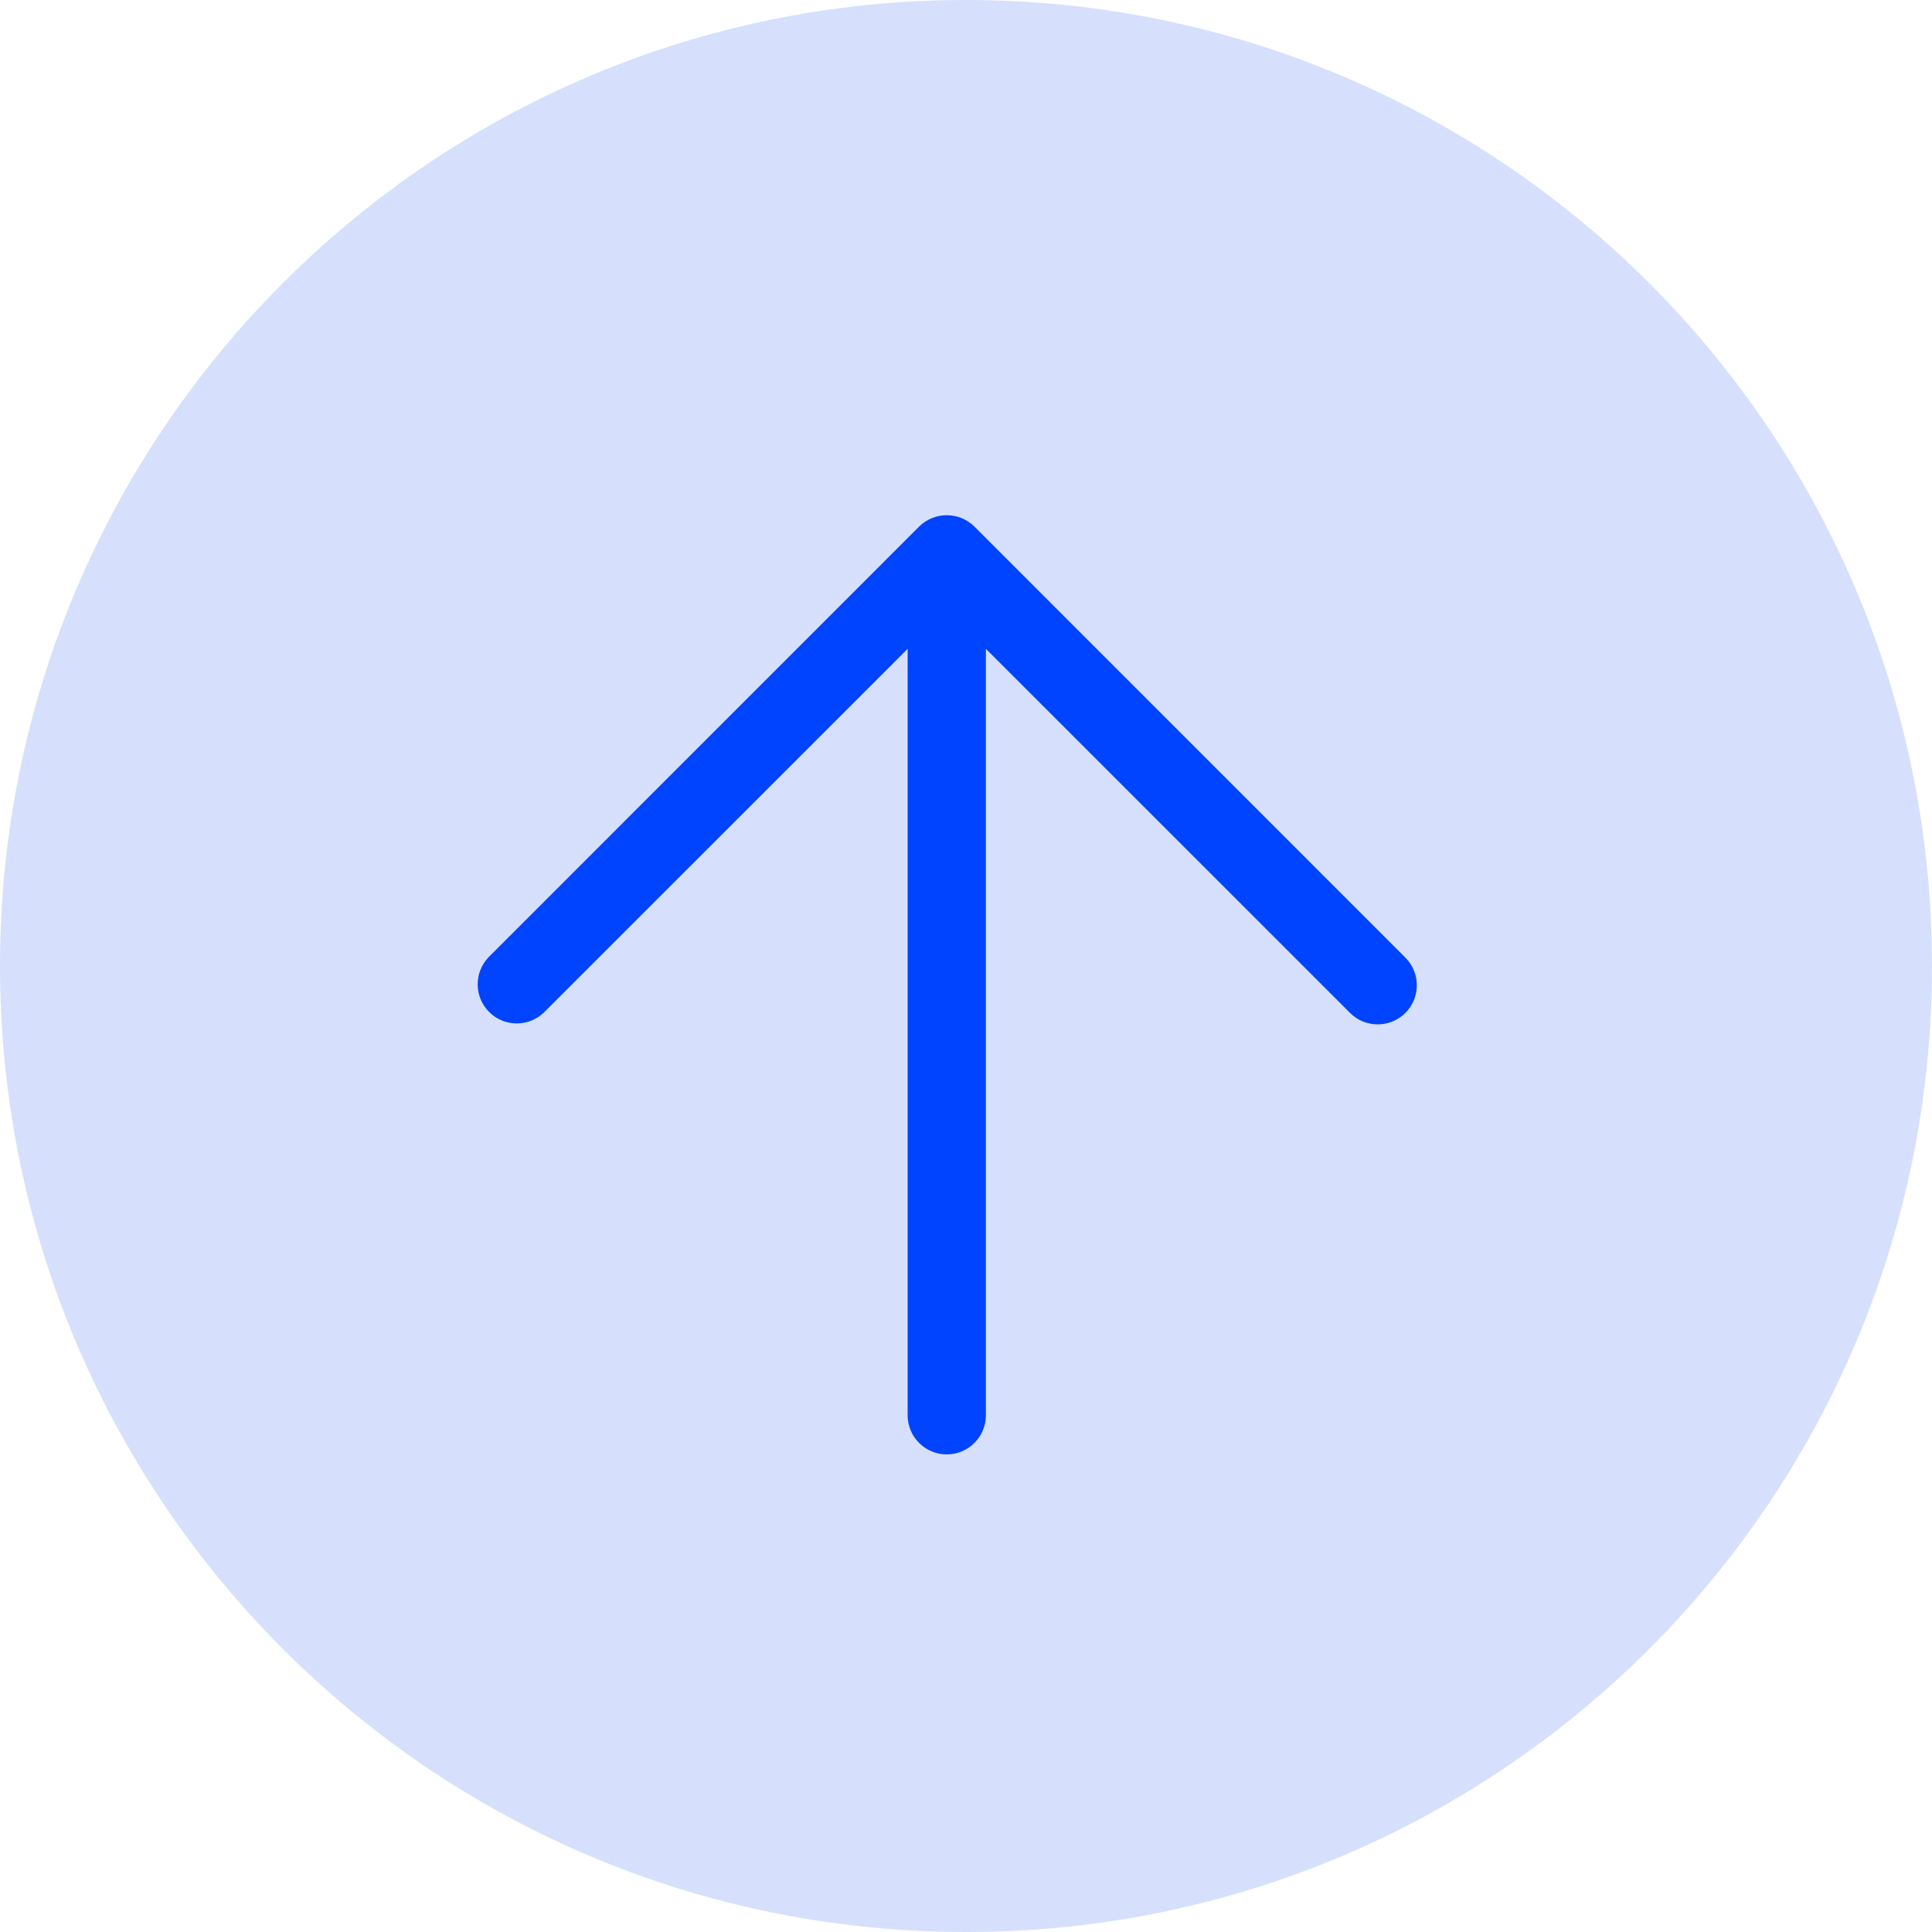 <svg width="24" height="24" viewBox="0 0 24 24" fill="none" xmlns="http://www.w3.org/2000/svg">
<path d="M0 12C0 5.373 5.373 0 12 0C18.627 0 24 5.373 24 12C24 18.627 18.627 24 12 24C5.373 24 0 18.627 0 12Z" fill="#D6E0FC"/>
<path d="M17.464 11.902C17.46 11.898 17.456 11.893 17.452 11.89L12.105 6.542C11.915 6.353 11.607 6.353 11.417 6.542C11.417 6.542 11.417 6.542 11.417 6.542L6.07 11.89C5.884 12.083 5.889 12.39 6.082 12.577C6.27 12.759 6.569 12.759 6.757 12.577L11.275 8.06V17.581C11.275 17.849 11.492 18.067 11.761 18.067C12.029 18.067 12.247 17.849 12.247 17.581V8.06L16.765 12.577C16.951 12.77 17.259 12.775 17.452 12.589C17.645 12.402 17.65 12.095 17.464 11.902Z" fill="#0044FF"/>
</svg>
